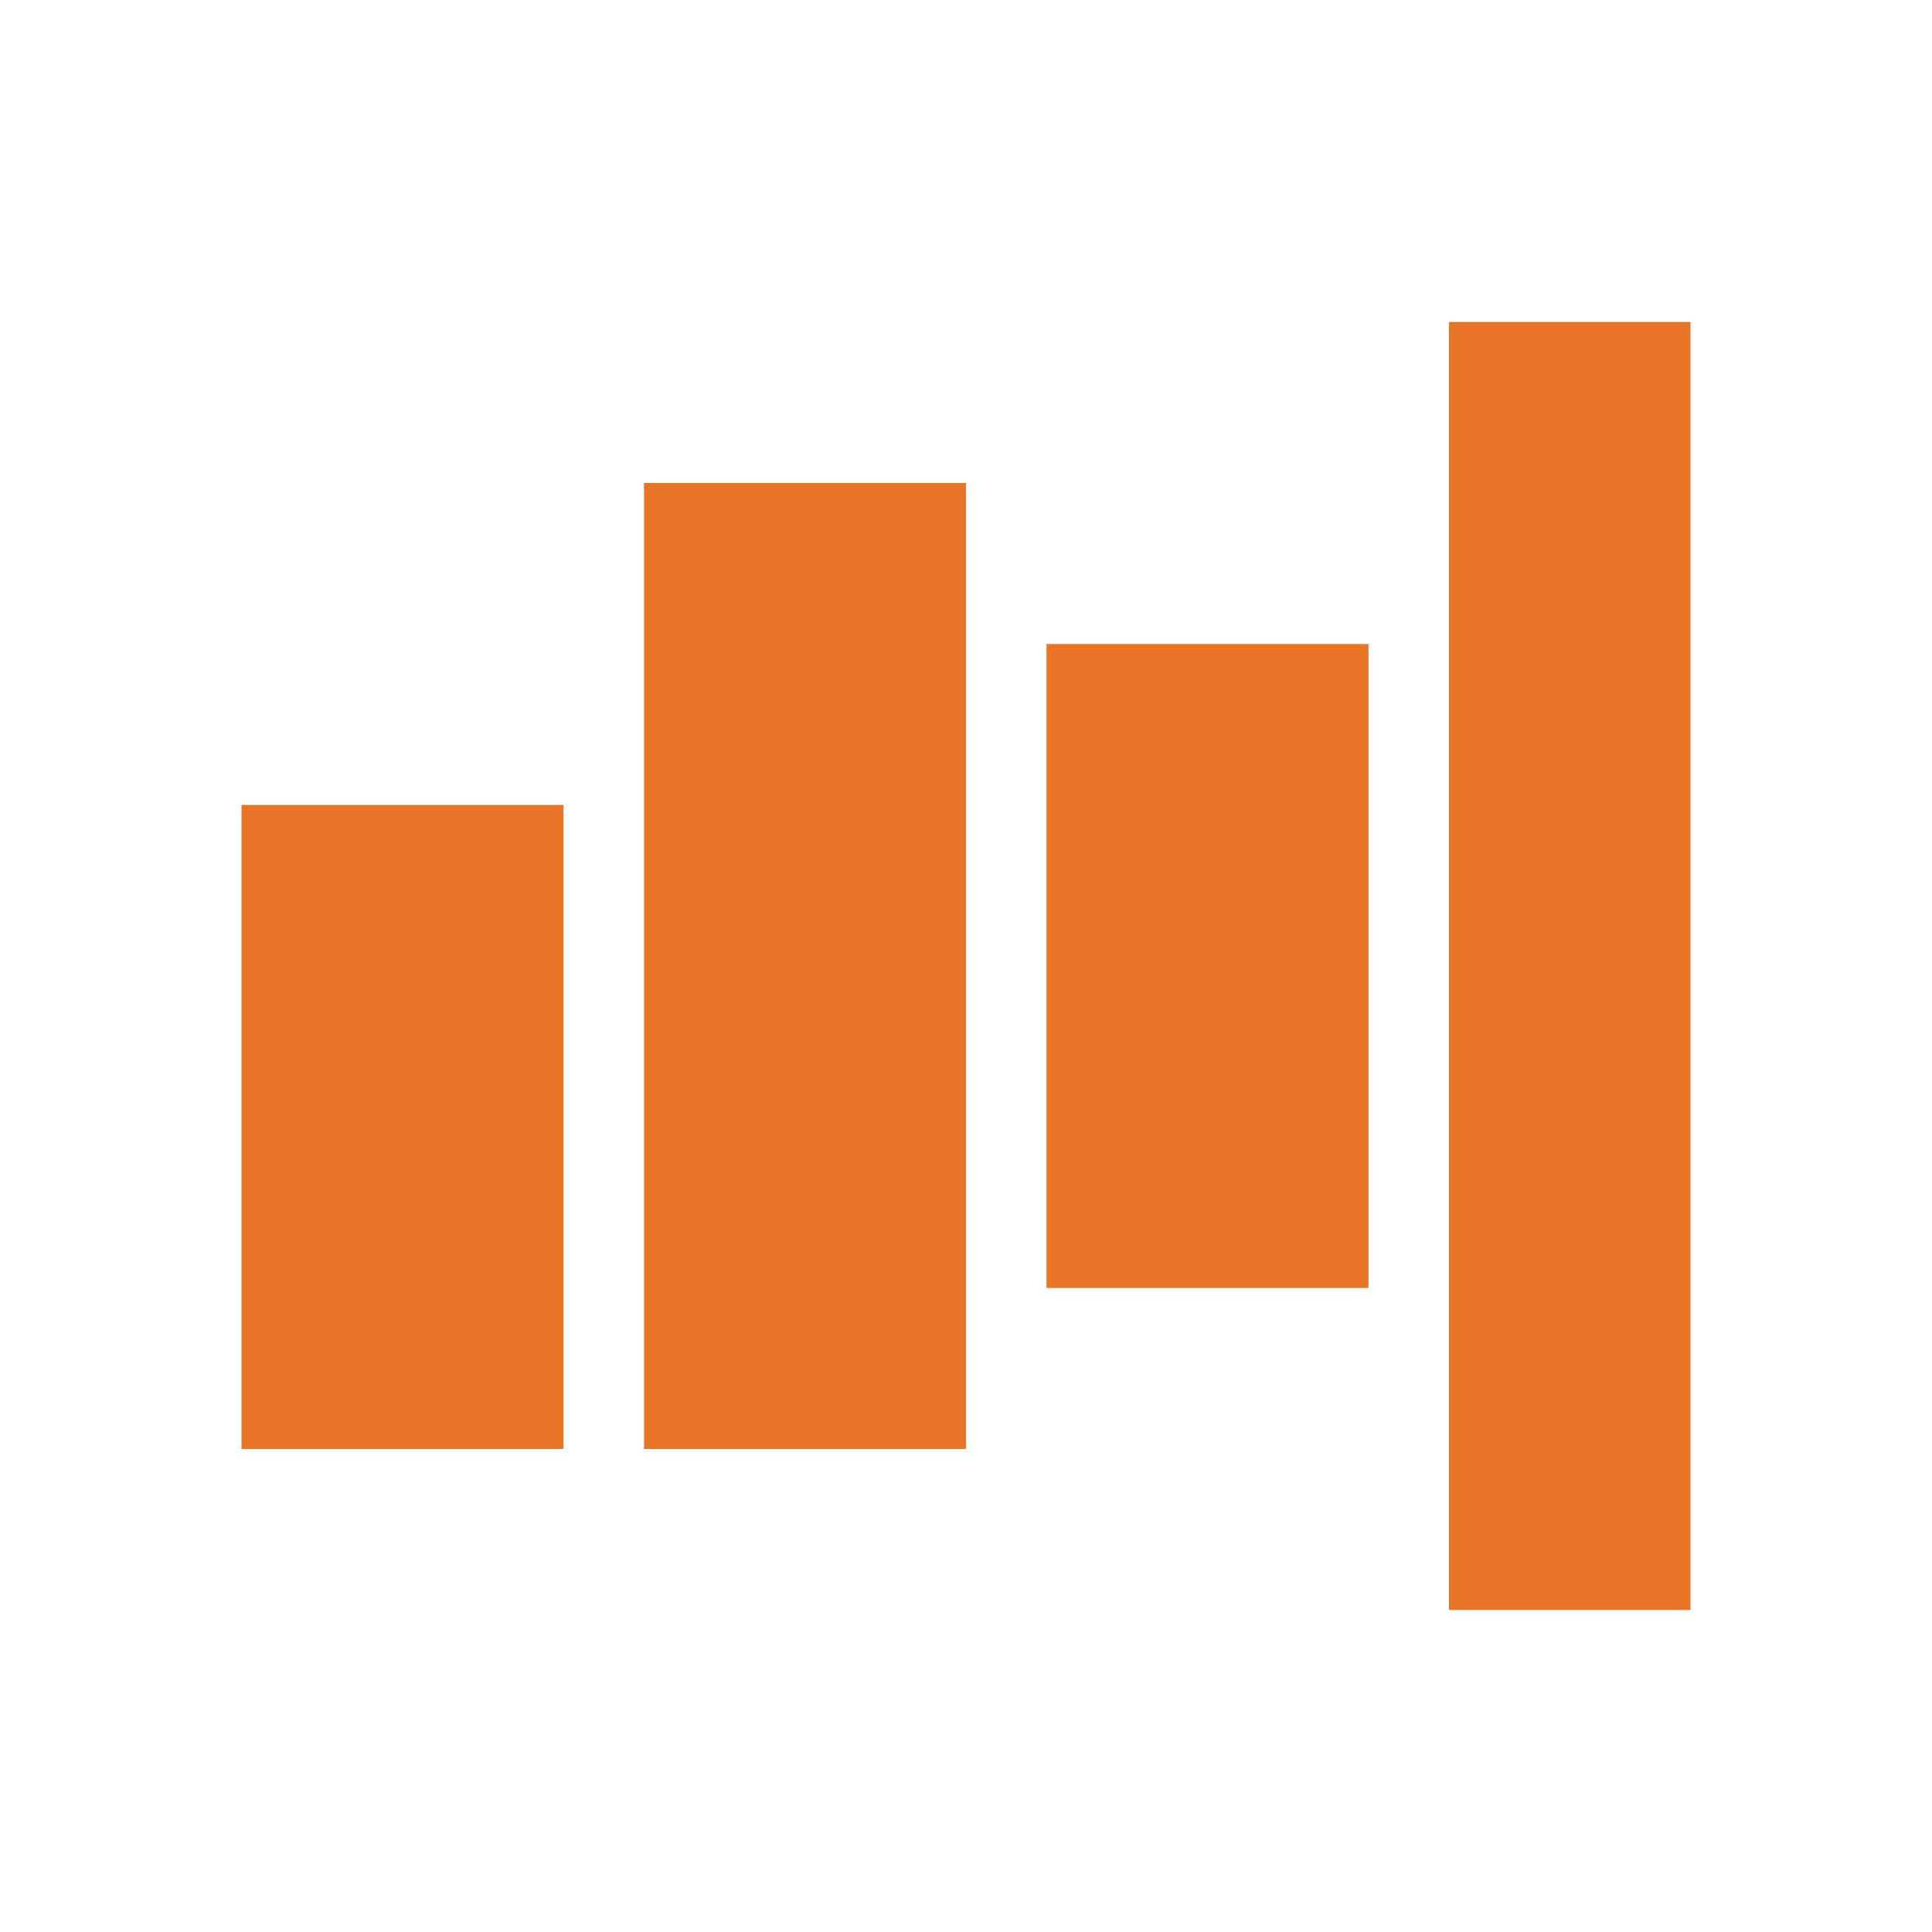 <svg viewBox="0 0 24 24" xmlns="http://www.w3.org/2000/svg">
      <rect x="3" y="10" width="4" height="8" fill="#E97627"/>
      <rect x="8" y="6" width="4" height="12" fill="#E97627"/>
      <rect x="13" y="8" width="4" height="8" fill="#E97627"/>
      <rect x="18" y="4" width="3" height="16" fill="#E97627"/>
    </svg>